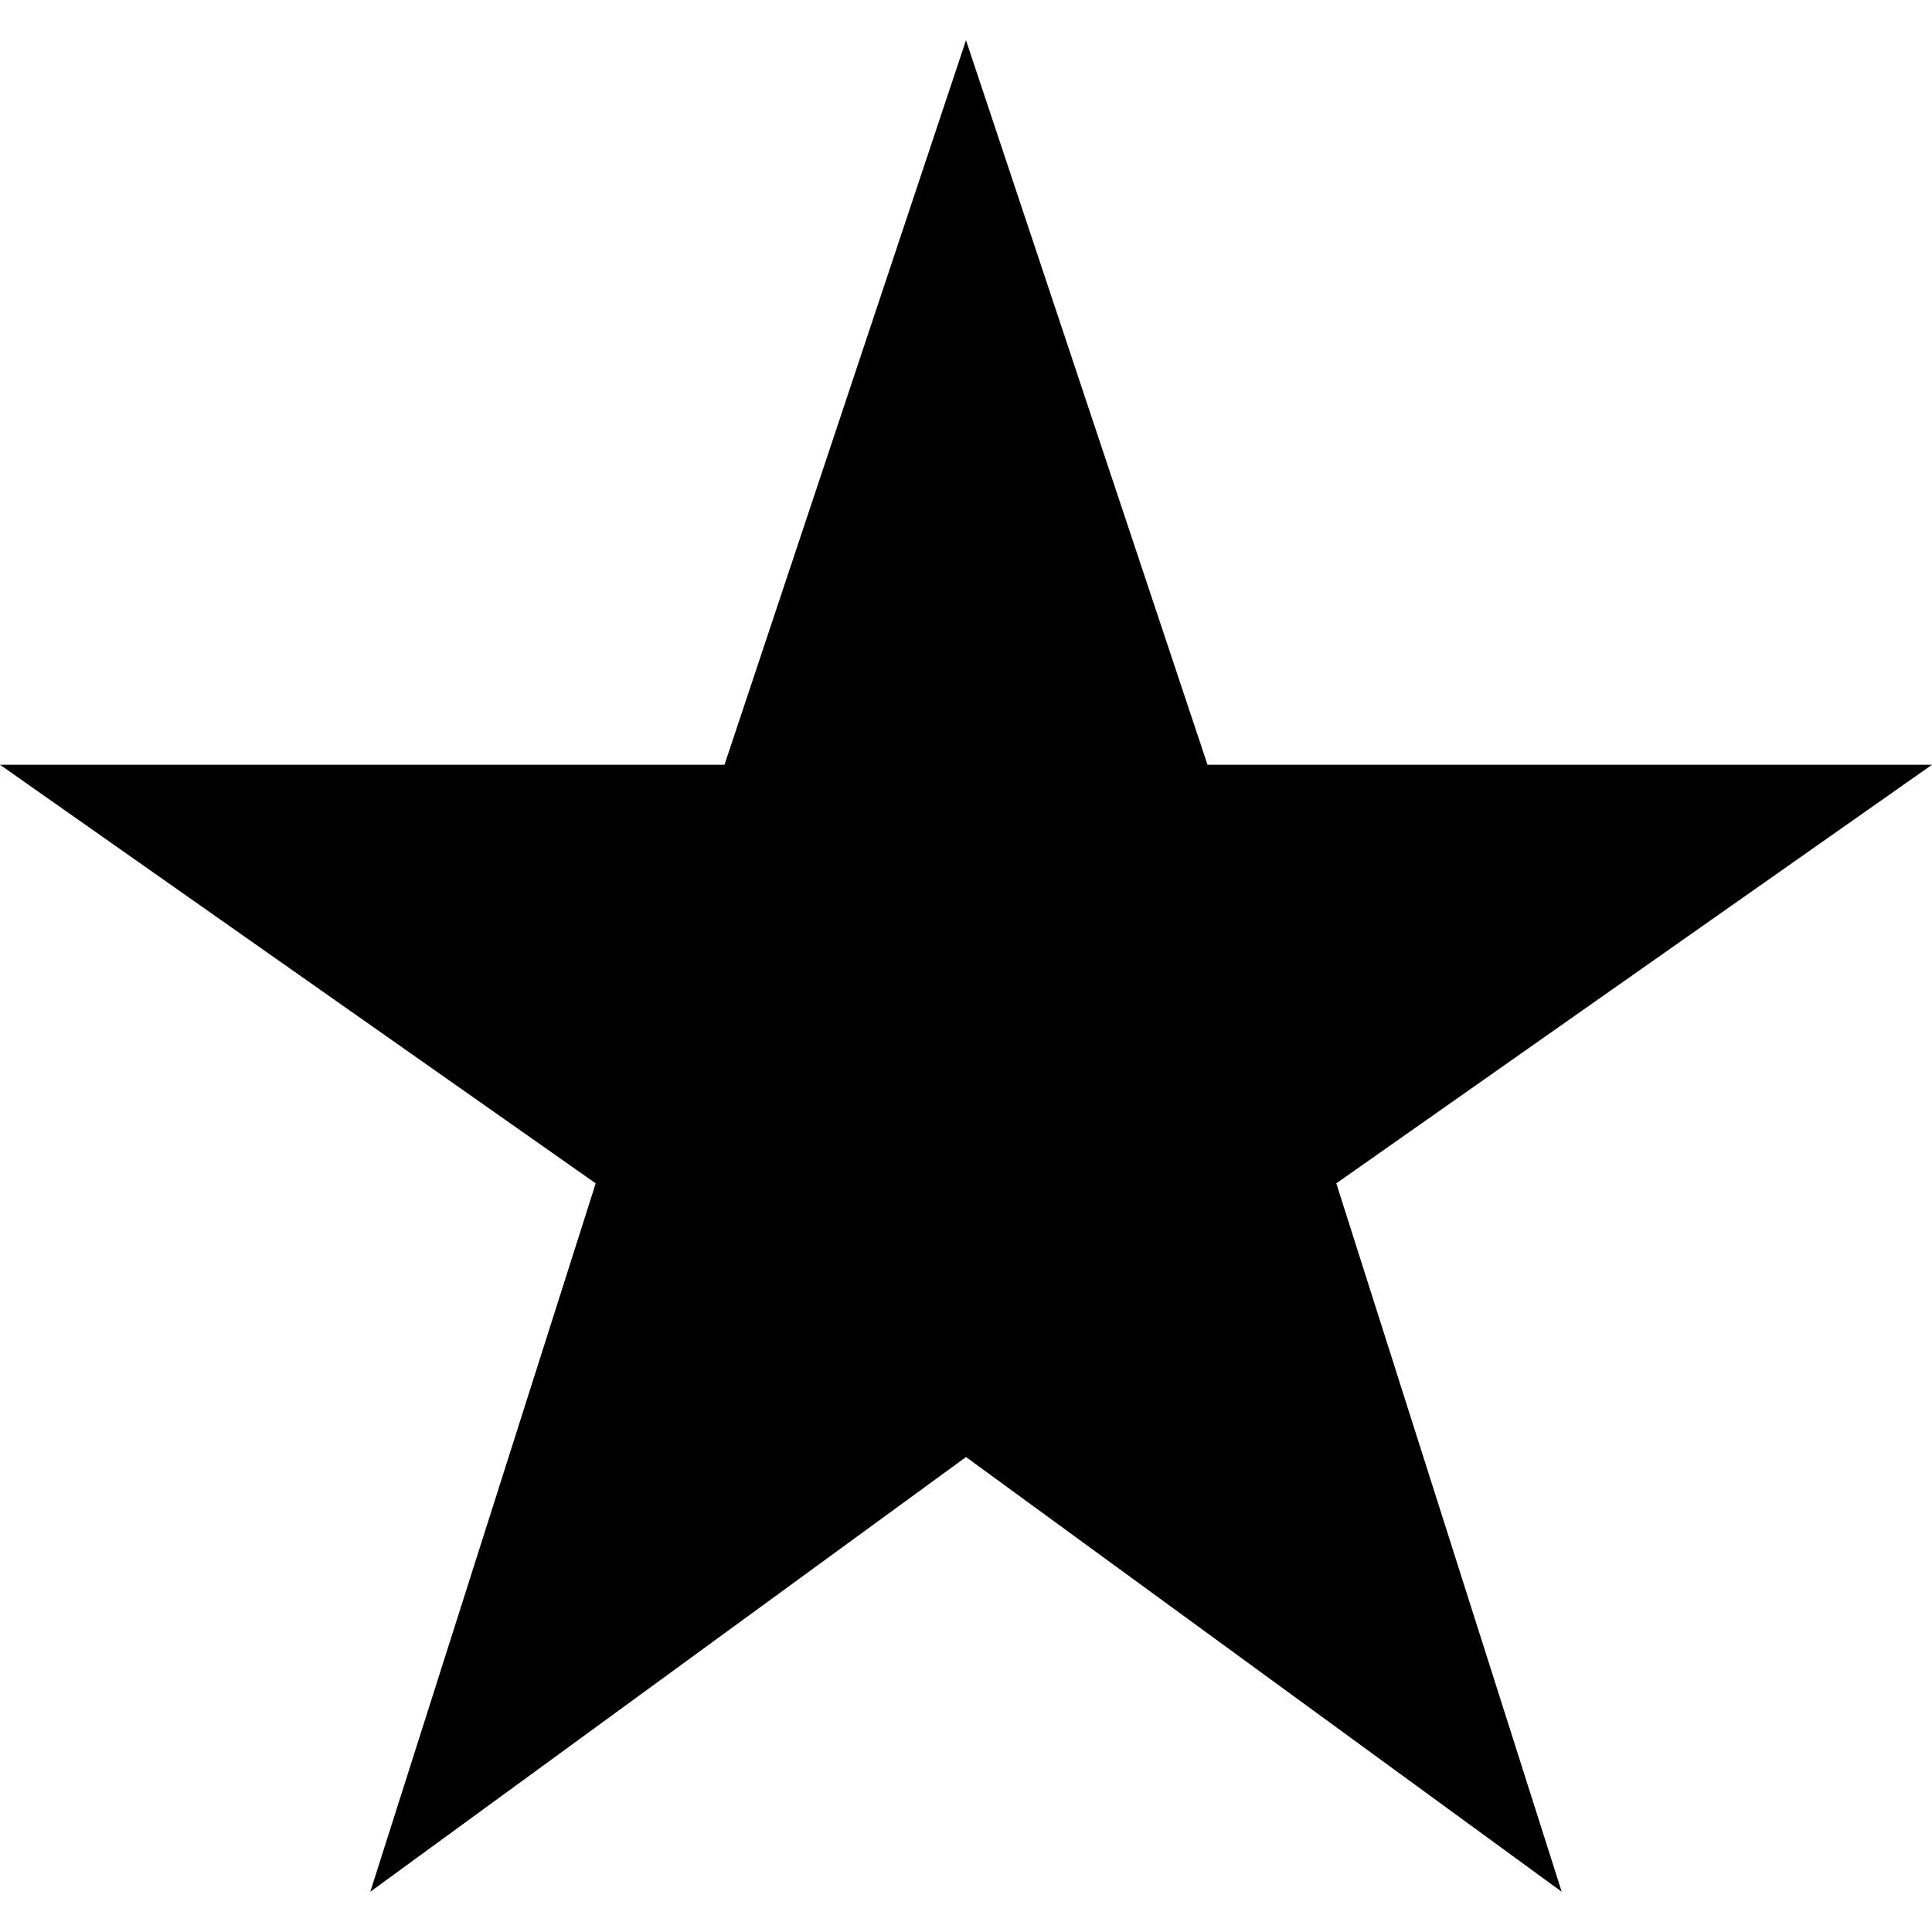 <svg xmlns="http://www.w3.org/2000/svg"  viewBox="0 0 306 306" class="star">
	<g>
		<g id="star-rate">
			<polygon points="153,230.775 247.35,299.625 211.65,187.425 306,121.125 191.25,121.125 153,6.375 114.75,121.125 0,121.125 
				94.35,187.425 58.65,299.625 		"/>
		</g>
	</g>

</svg>
